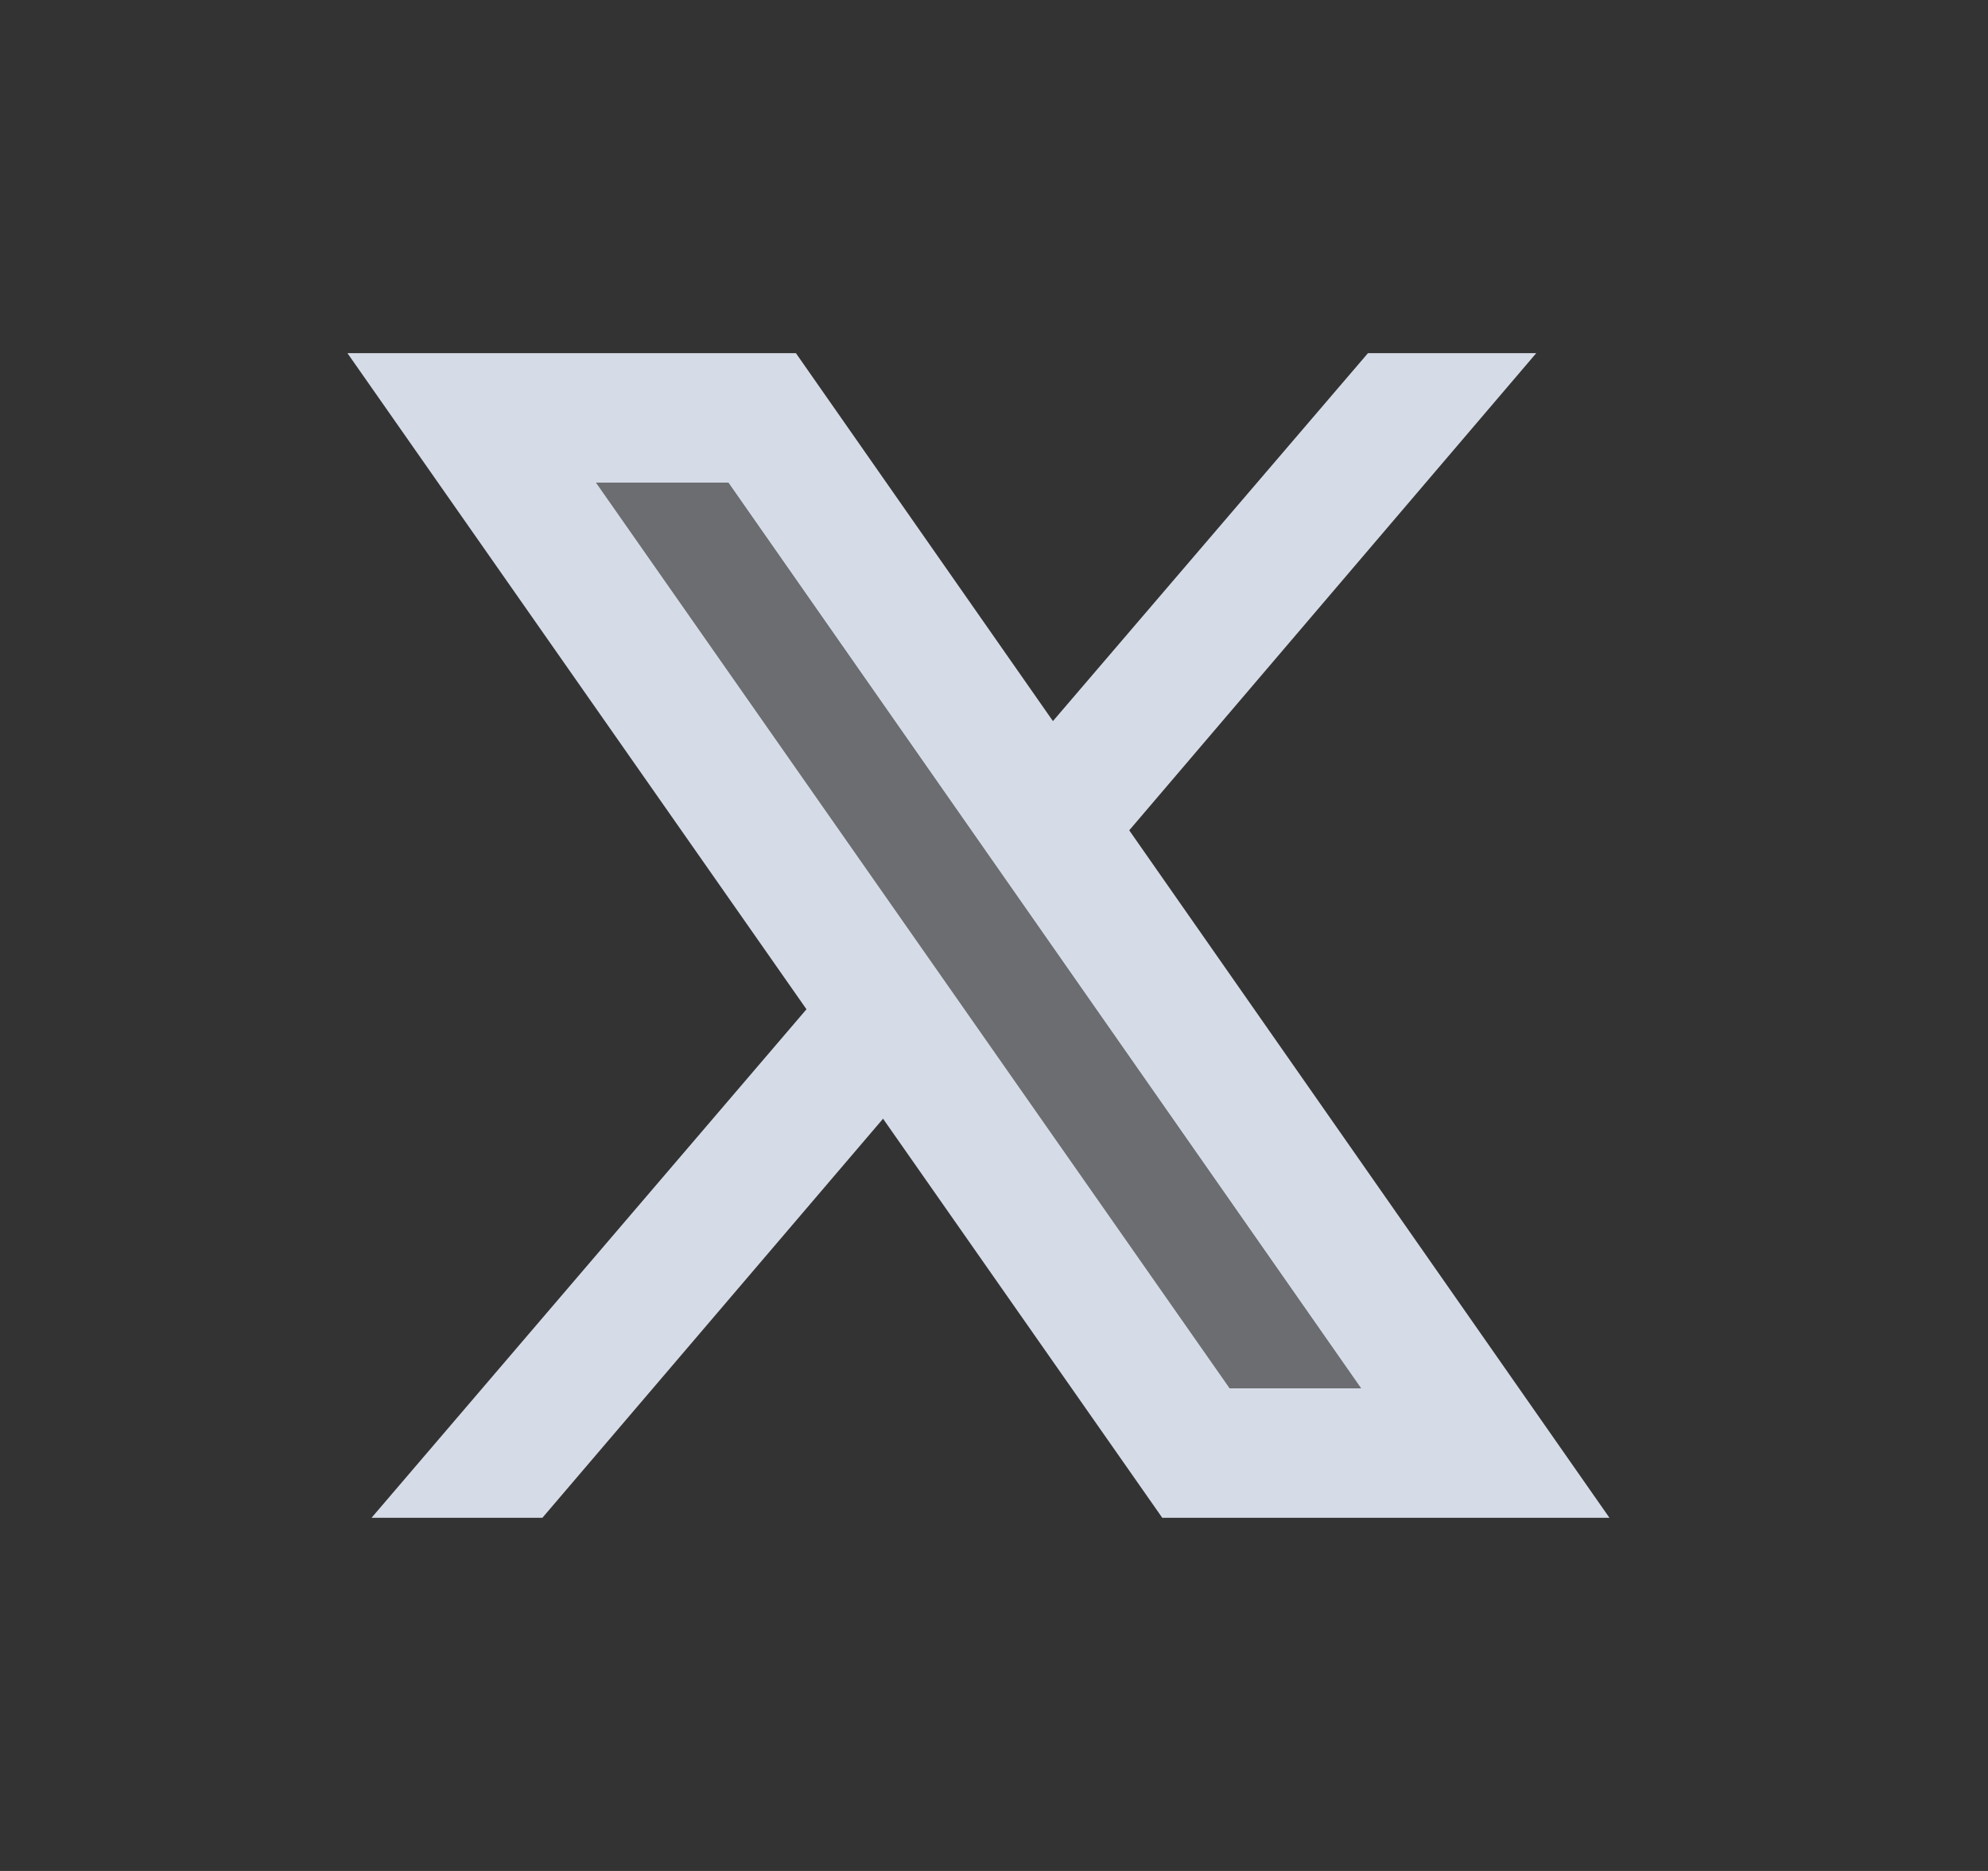<svg width="17" height="16" viewBox="0 0 17 16" fill="none" xmlns="http://www.w3.org/2000/svg">
<rect x="0" y="0" width="17" height="16" fill="#333333" stroke="none"/>
<g clip-path="url(#clip0_61_1418)">
<path opacity="0.3" fill-rule="evenodd" clip-rule="evenodd" d="M10.514 11.873L5.097 4.127H6.226L11.637 11.873H10.514Z" fill="white" fill-opacity="0.16"/>
<path opacity="0.3" d="M6.519 3.573H4.035L10.226 12.427H12.7L6.519 3.573Z" fill="#D6DCE7"/>
<path fill-rule="evenodd" clip-rule="evenodd" d="M7.266 8.199L7.925 9.129L4.638 12.98H3.177L7.266 8.199Z" fill="#D6DCE7"/>
<path fill-rule="evenodd" clip-rule="evenodd" d="M13.137 3.02L9.286 7.535L8.633 6.6L11.698 3.02H13.137Z" fill="#D6DCE7"/>
<path d="M6.229 4.127L11.64 11.873H10.515L5.096 4.127H6.229ZM6.806 3.02H2.971L9.939 12.98H13.763L6.806 3.02Z" fill="#D6DCE7"/>
</g>
<defs>
<clipPath id="clip0_61_1418">
<rect width="16" height="16" fill="white" transform="translate(0.301)"/>
</clipPath>
</defs>
</svg>
